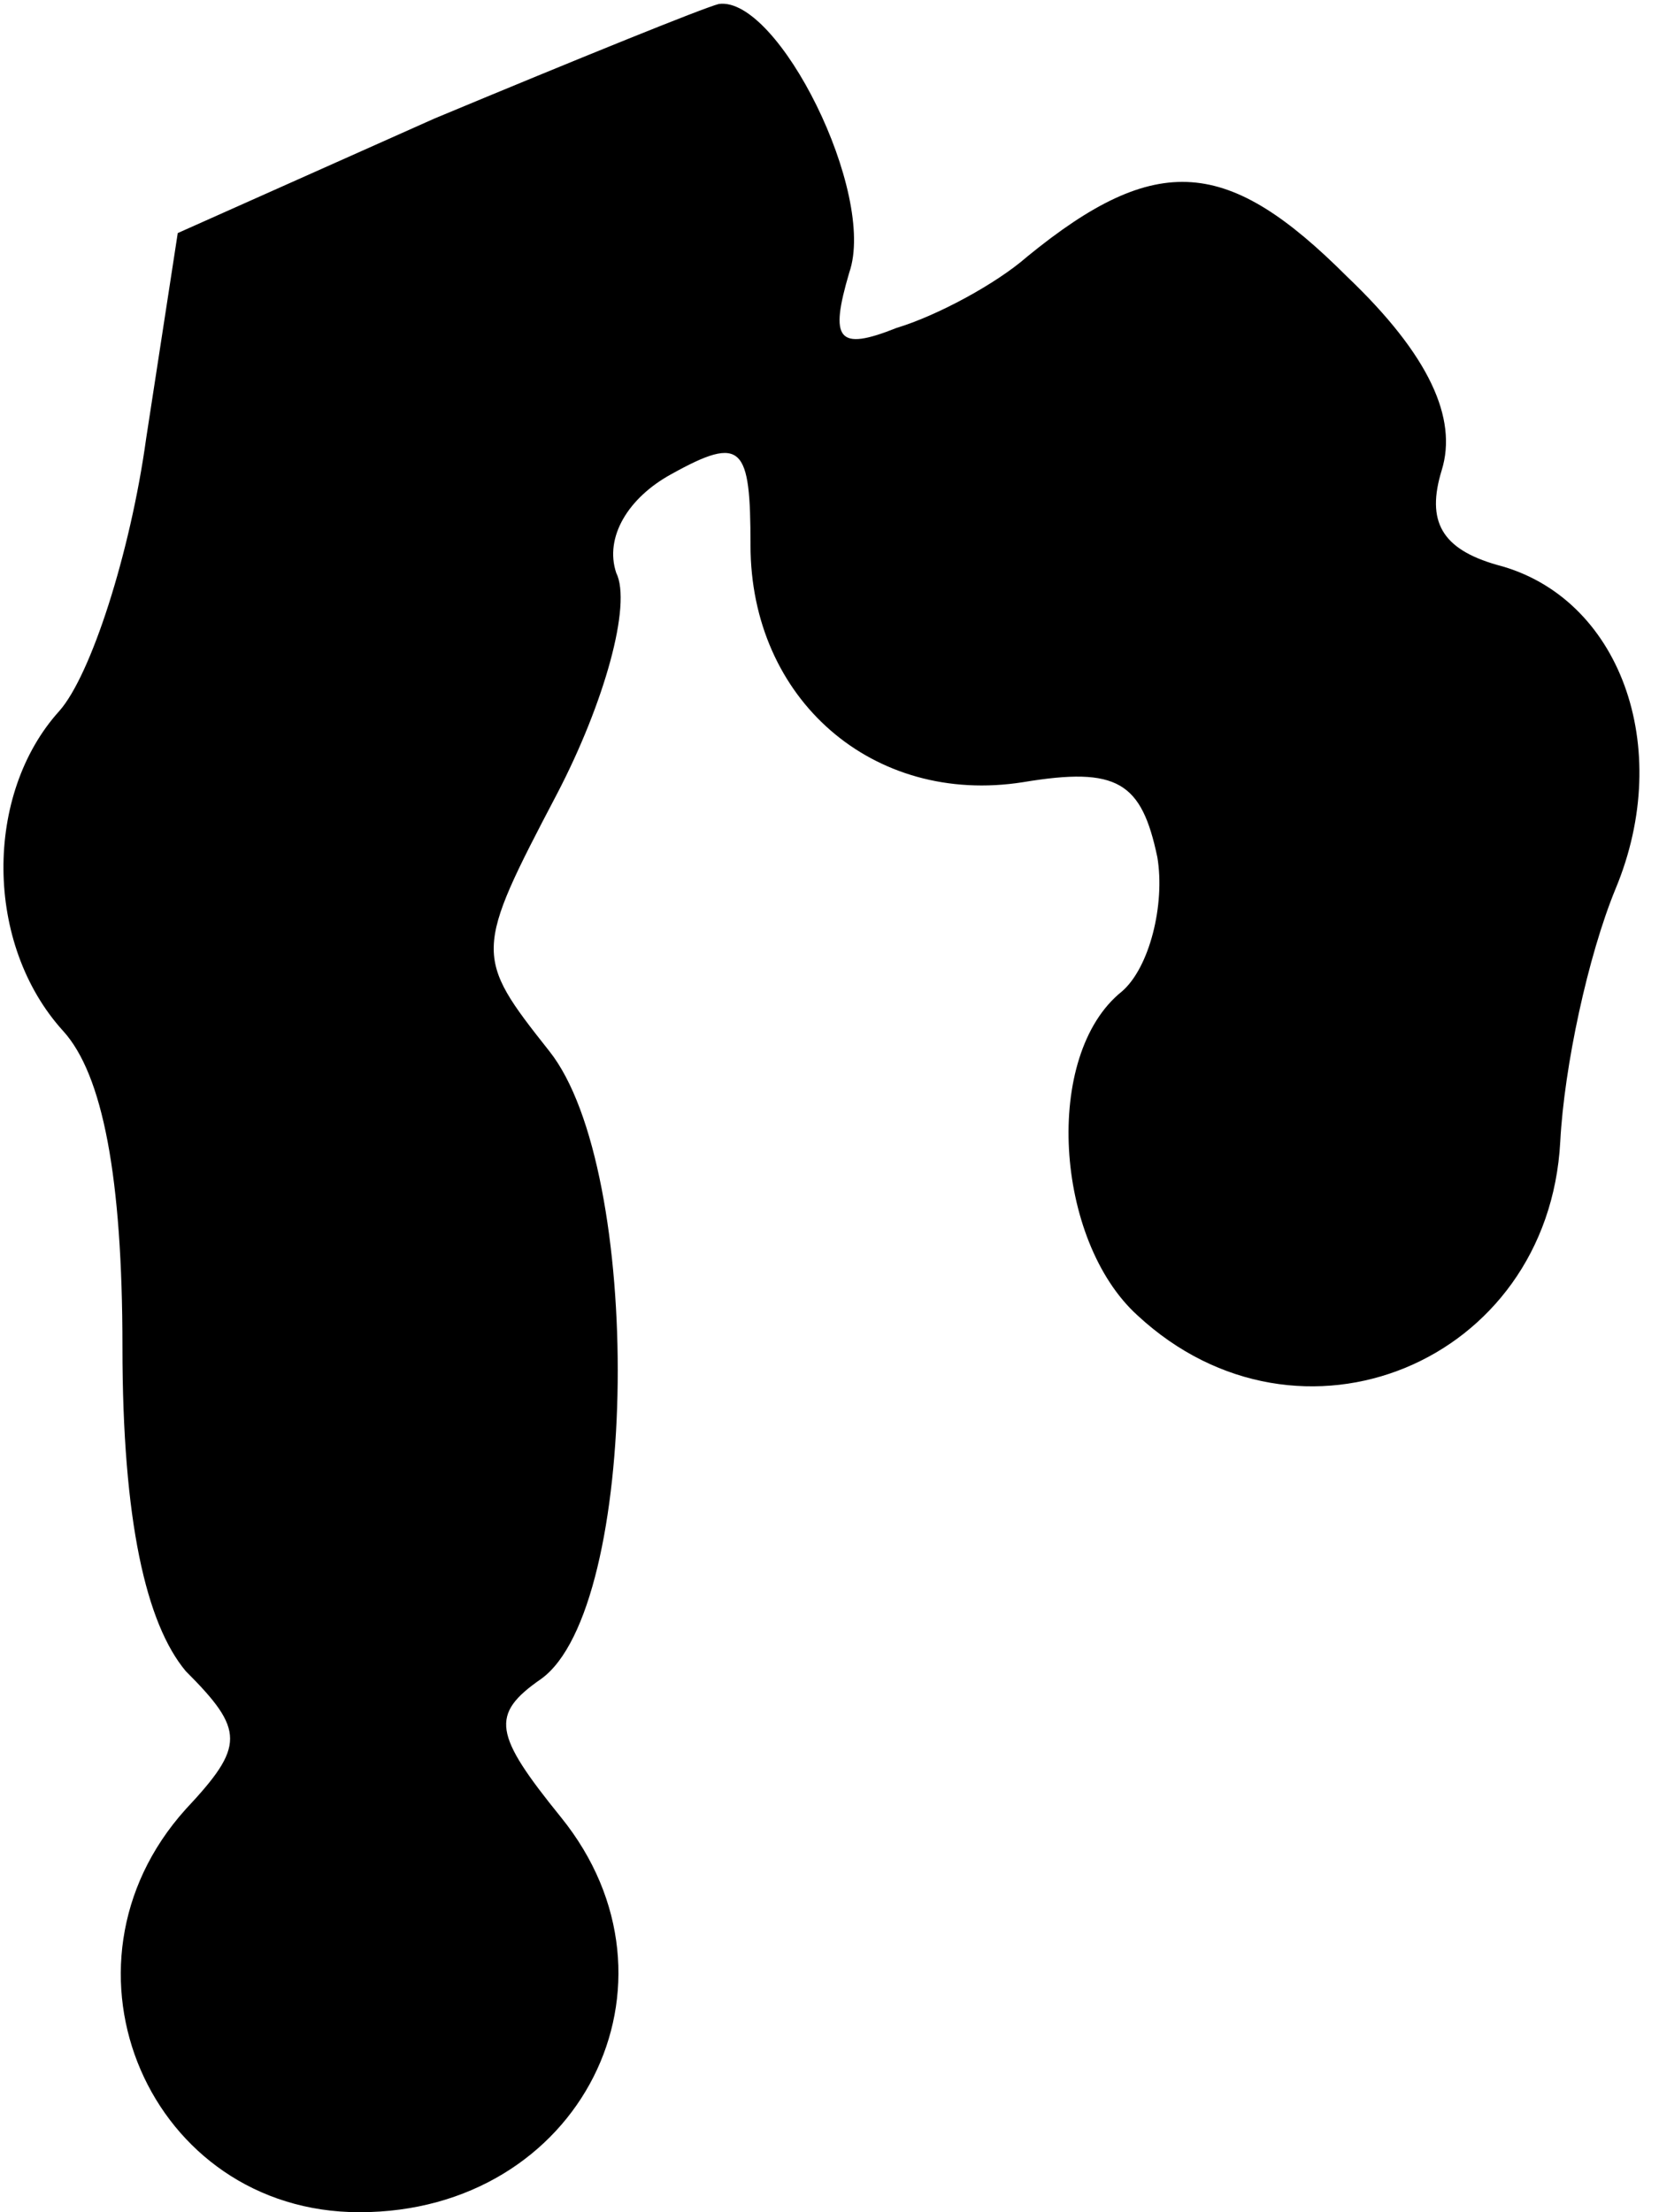 <?xml version="1.0" standalone="no"?>
<!DOCTYPE svg PUBLIC "-//W3C//DTD SVG 20010904//EN"
 "http://www.w3.org/TR/2001/REC-SVG-20010904/DTD/svg10.dtd">
<svg version="1.0" xmlns="http://www.w3.org/2000/svg"
 width="42pt" height="56pt" viewBox="0 0 42 56"
 preserveAspectRatio="xMidYMid meet">
<g transform="translate(0,56) scale(0.1,-0.1)"
fill="#000000" stroke="none">
<path fill="#000000" stroke="none" d="M110 530 l-65 -29 -8 -52 c-4 -29 -14
-60 -22 -69 -19 -21 -19 -59 1 -81 10 -11 15 -37 15 -80 0 -44 6 -70 16 -82
15 -15 15 -19 0 -35 -36 -40 -9 -102 44 -102 56 0 85 58 51 100 -17 21 -18 26
-5 35 25 18 26 129 2 159 -19 24 -19 25 2 65 12 23 19 48 15 56 -3 9 3 19 14
25 18 10 20 7 20 -18 0 -39 31 -66 69 -60 24 4 30 0 34 -19 2 -12 -2 -28 -9
-34 -20 -16 -17 -63 4 -82 41 -38 104 -12 107 44 1 19 7 47 14 64 15 36 1 74
-30 82 -14 4 -18 11 -14 24 4 13 -3 29 -24 49 -30 30 -48 32 -81 5 -8 -7 -23
-15 -33 -18 -15 -6 -17 -3 -12 14 7 20 -18 70 -33 68 -4 -1 -36 -14 -72 -29z"/>
</g>
</svg>
